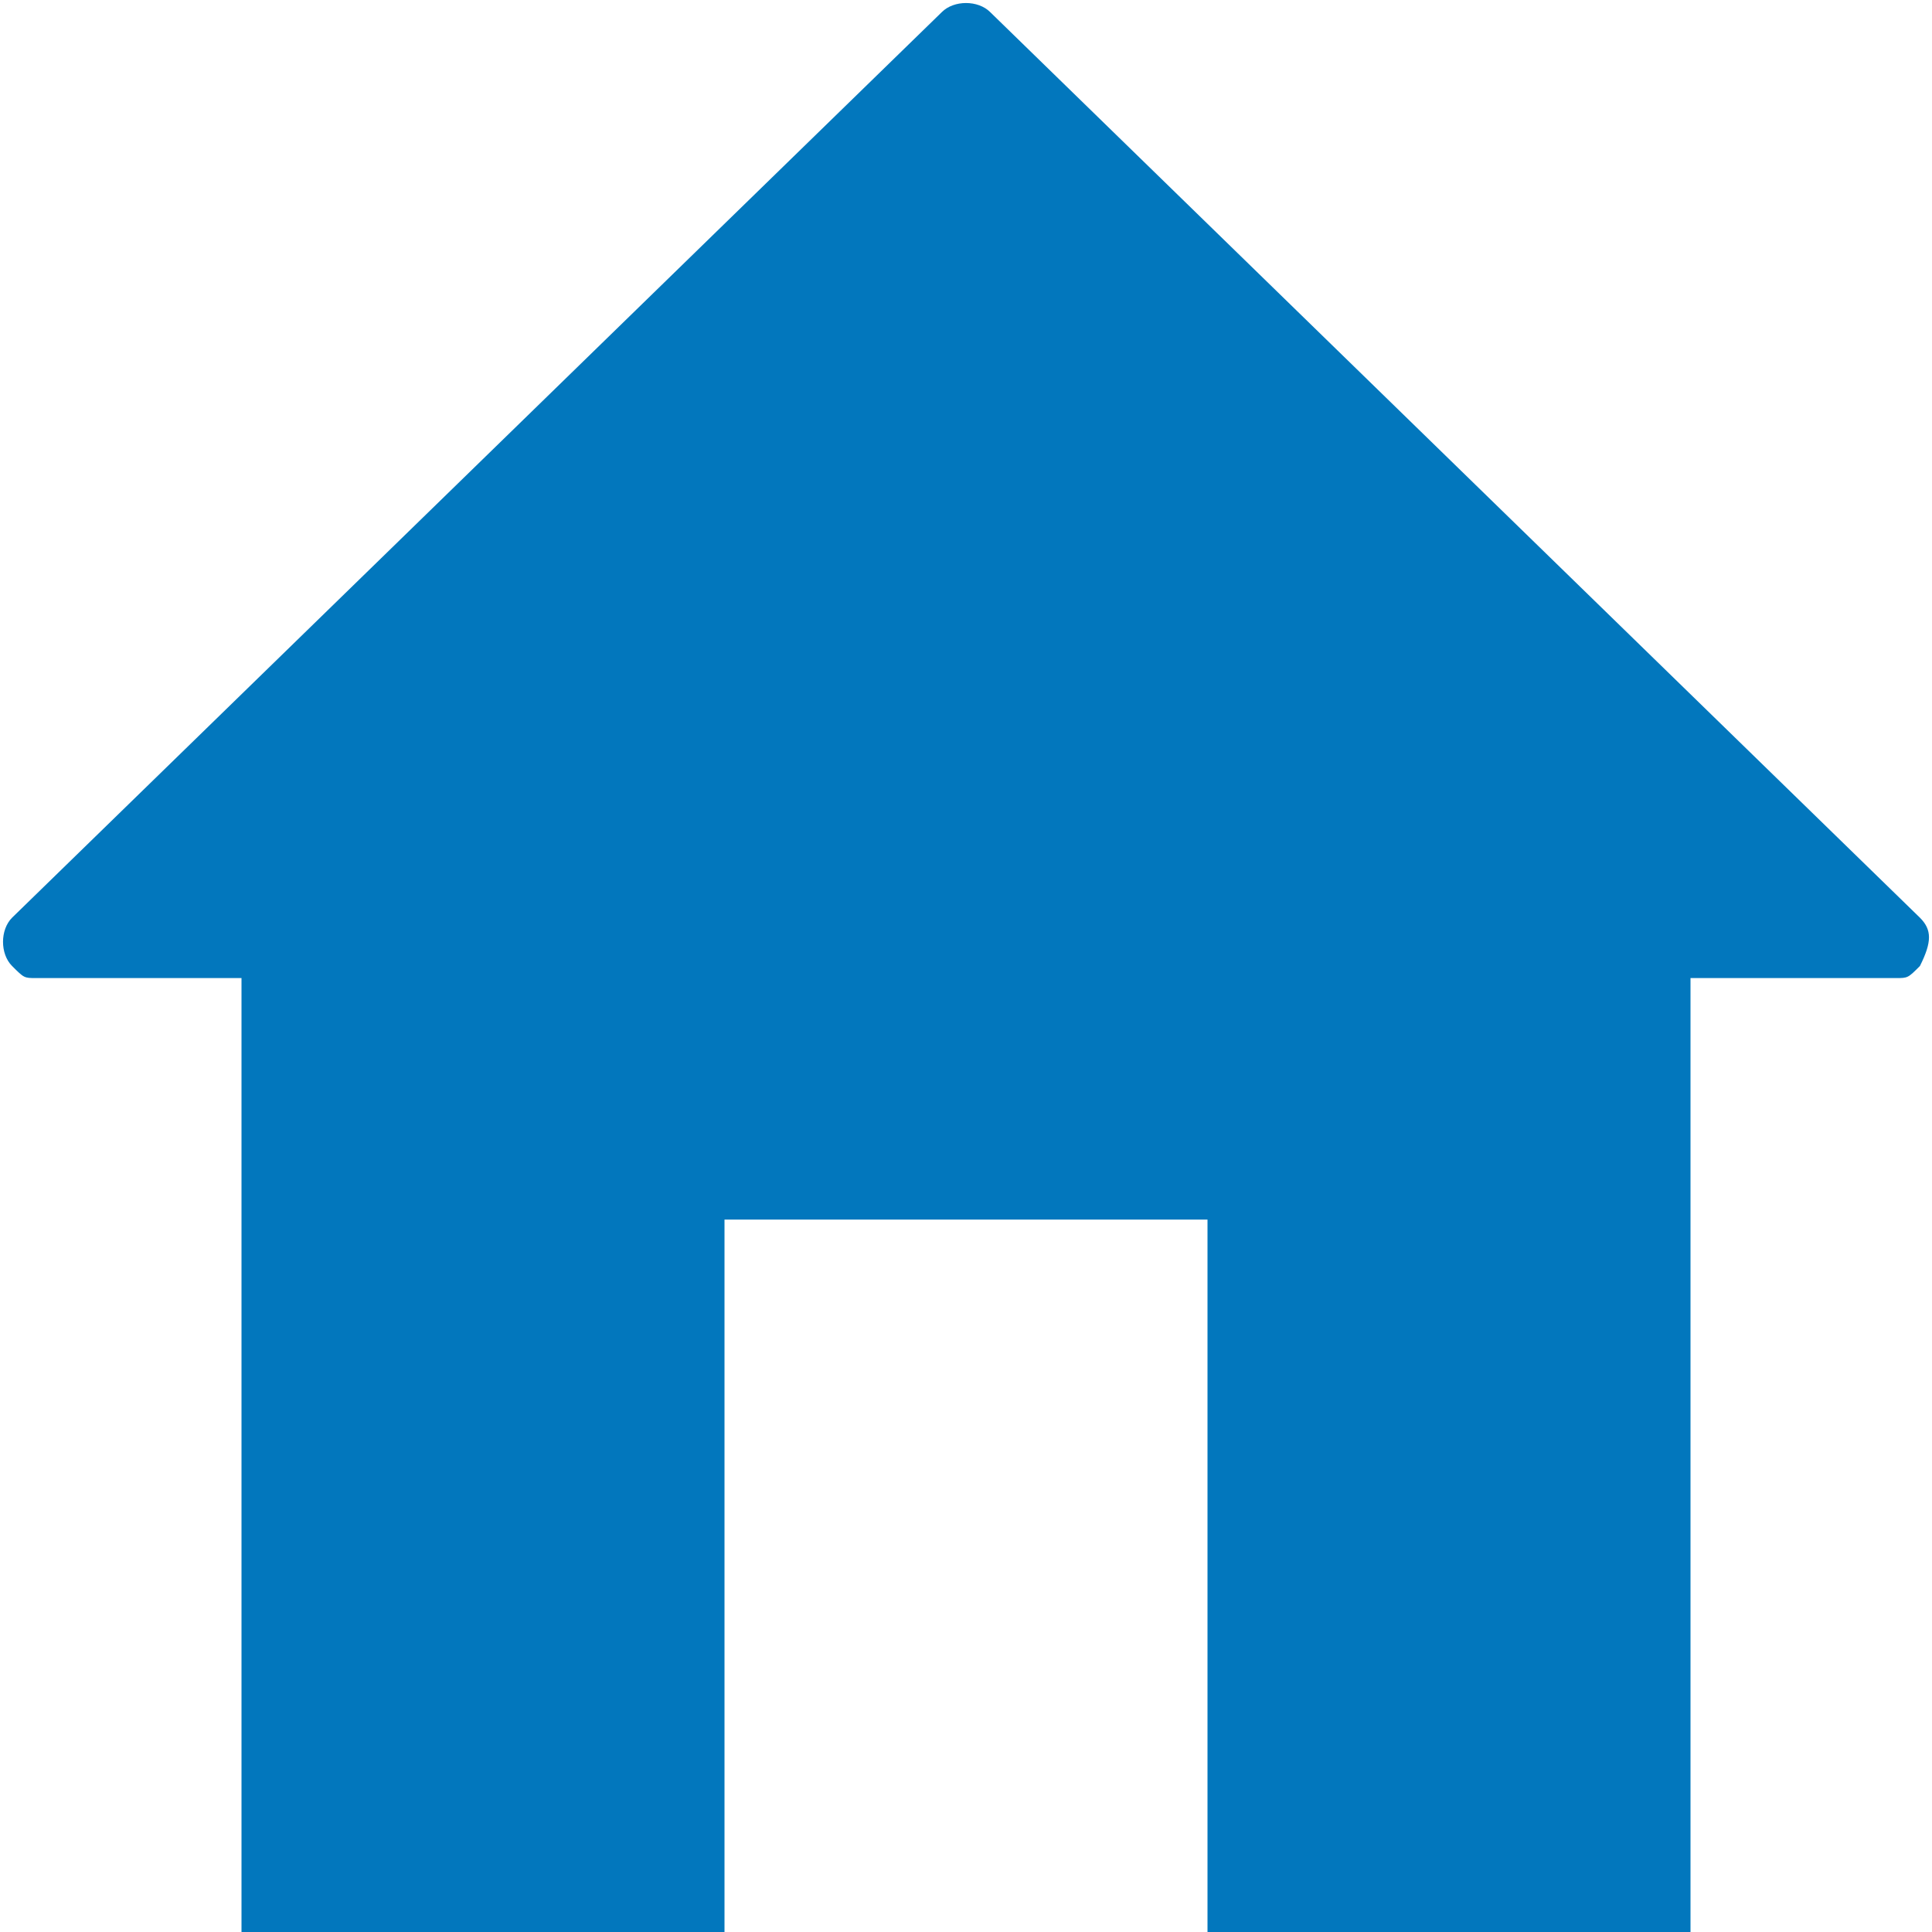<?xml version="1.0" encoding="utf-8" ?>
<!DOCTYPE SVG PUBLIC "-//W3C//DTD SVG 1.1//EN" "http://www.w3.org/Graphics/SVG/1.1/DTD/svg11.dtd">
<svg version="1.1" id="Layer_1" xmlns="http://www.w3.org/2000/svg" xmlns:xlink="http://www.w3.org/1999/xlink" x="0px" y="0px"
	 viewBox="376 508 16 16" enable-background="new 376 508 16 16" xml:space="preserve">
	<path fill="#0277bd" d="M391.9,515.6l-7.7-7.5c-0.1-0.1-0.3-0.1-0.4,0l-7.7,7.5c-0.1,0.1-0.1,0.3,0,0.4c0.1,0.1,0.1,0.1,0.2,0.1v0
	h1.7v8h4v-6h4v6h4v-8h1.7c0.1,0,0.1,0,0.2-0.1C392,515.8,392,515.7,391.9,515.6z" />
</svg>
